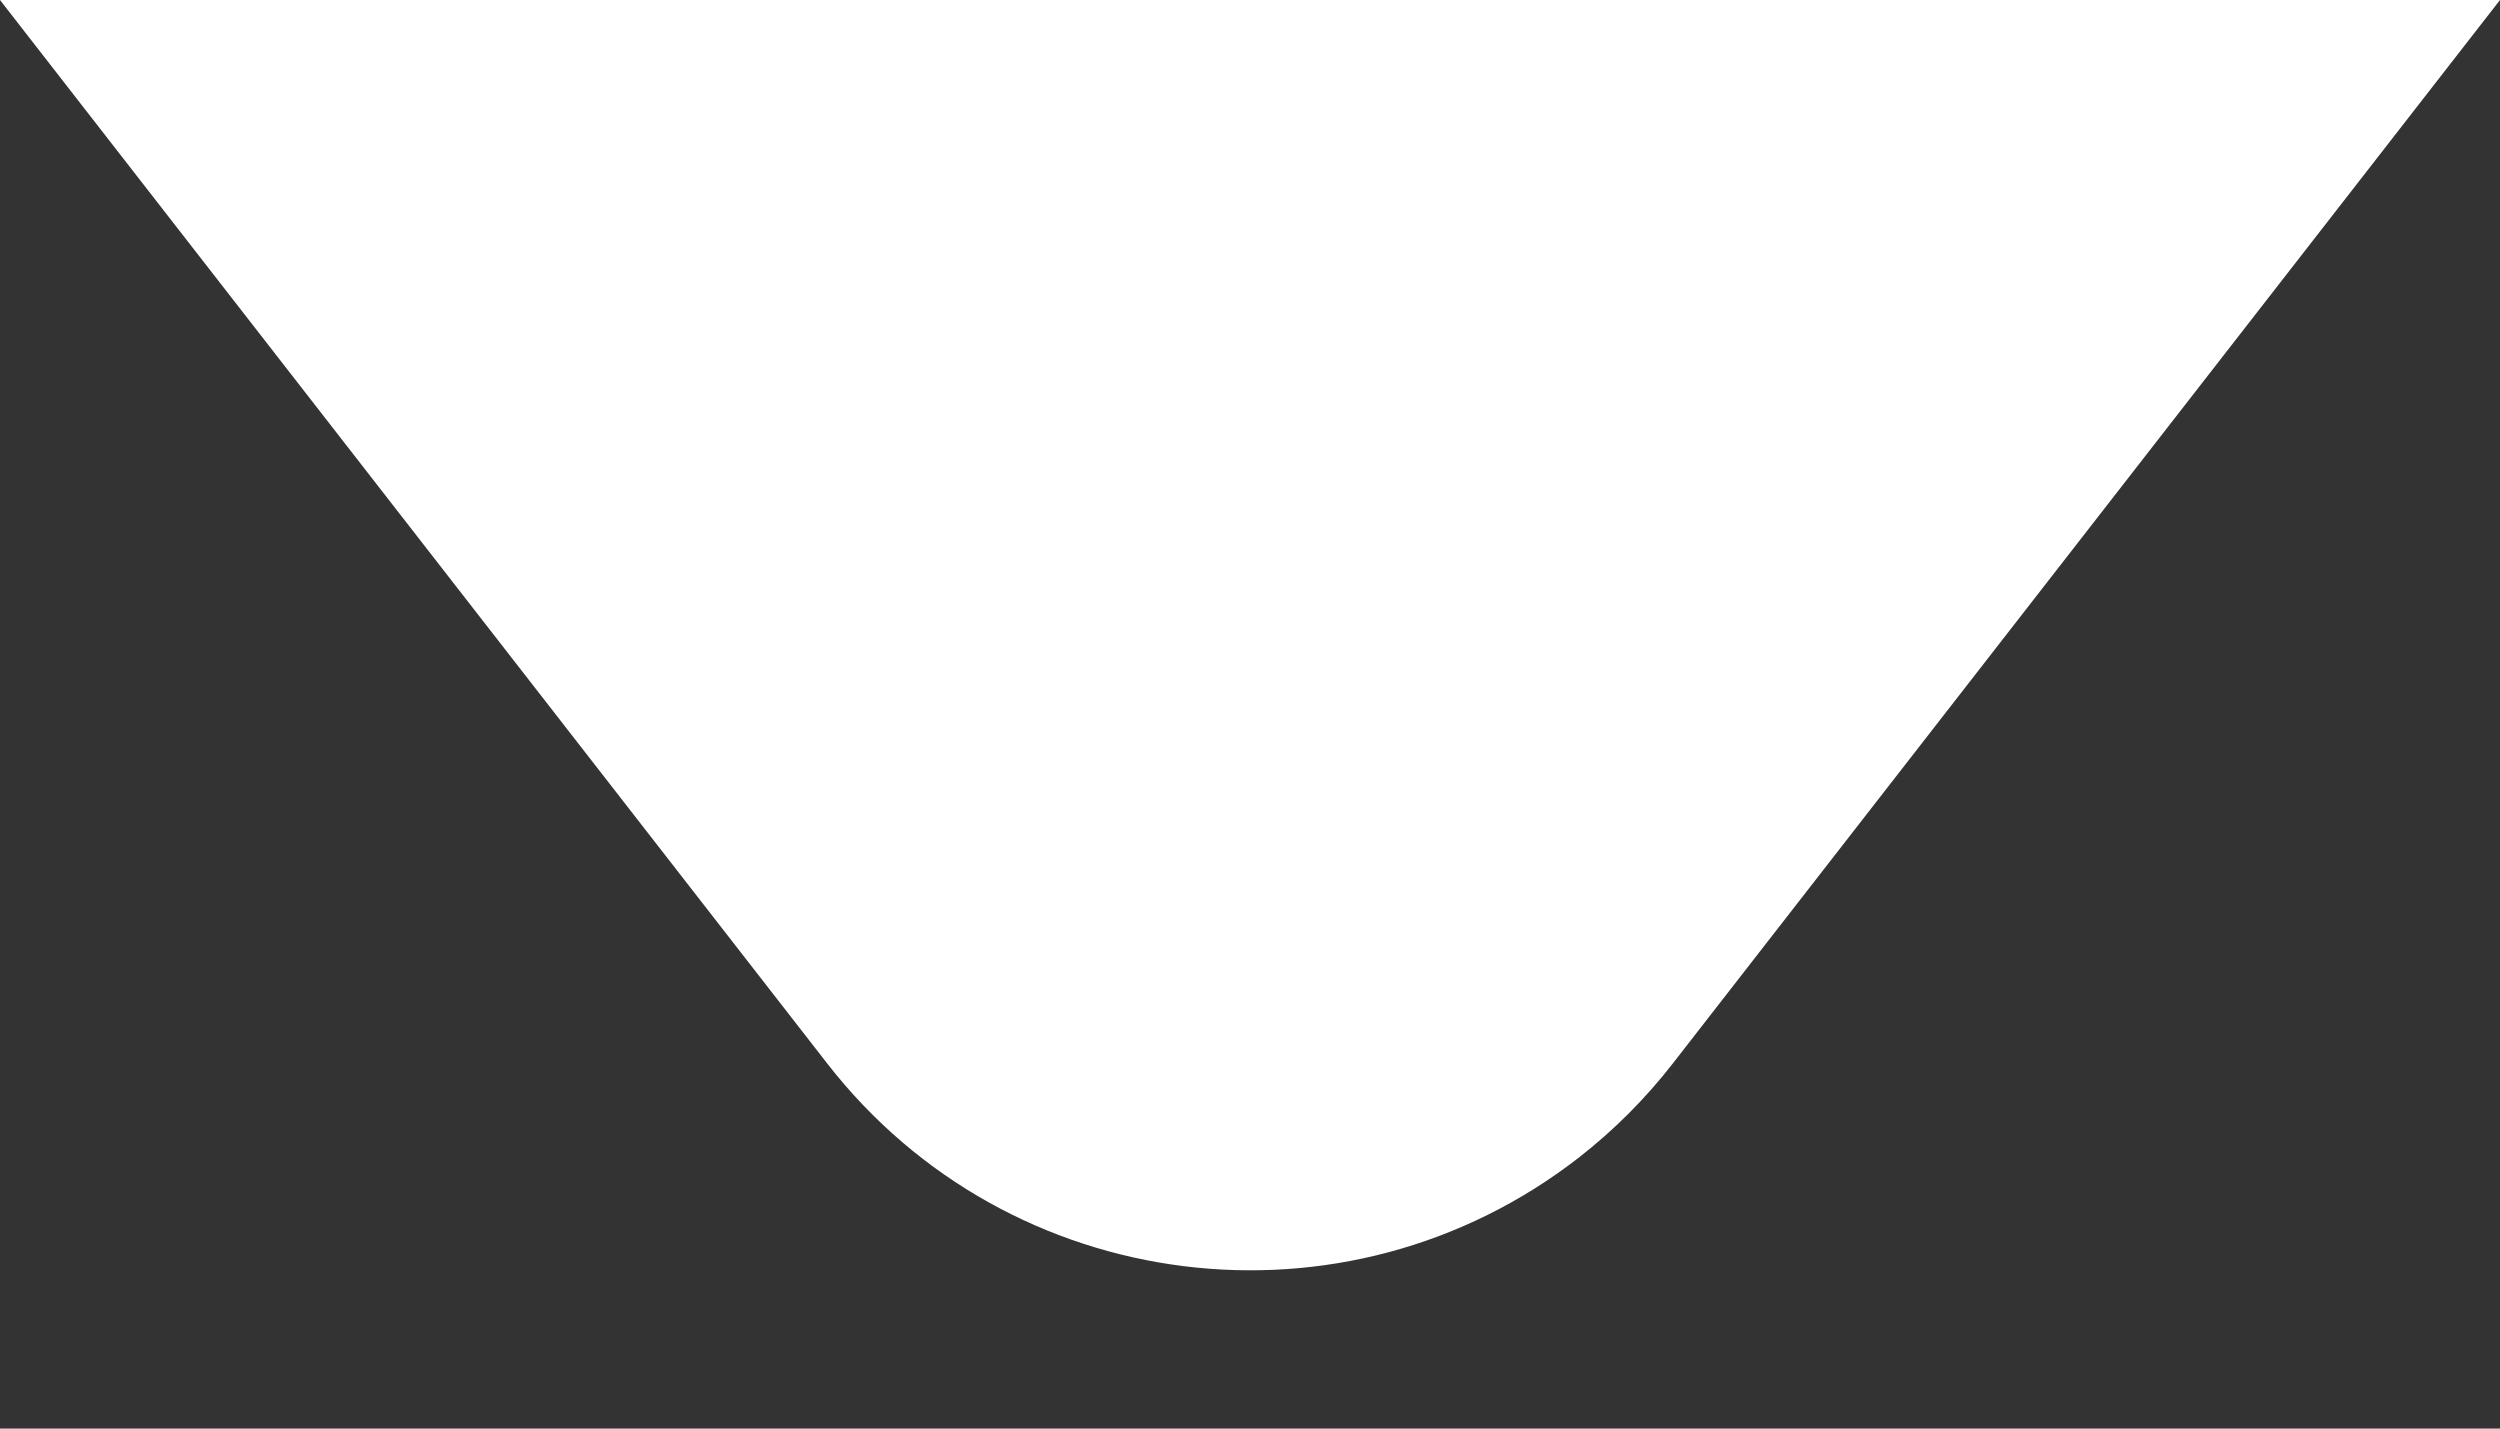 <?xml version="1.0" encoding="UTF-8"?>
<svg width="14px" height="8px" viewBox="0 0 14 8" version="1.1" xmlns="http://www.w3.org/2000/svg" xmlns:xlink="http://www.w3.org/1999/xlink">
    <rect x="0" y="0" width="14" height="8" fill="#333333" stroke="none"/>
    <title>Triangle</title>
    <g id="Page-1" stroke="none" stroke-width="1" fill="none" fill-rule="evenodd">
        <g id="Coinify.2" transform="translate(-276, -397)" fill="#FFFFFF">
            <g id="01" transform="translate(-59, -50)">
                <g id="Group-8" transform="translate(232, 313)">
                    <g id="Group-27" transform="translate(103, 23)">
                        <path d="M9.368,114.045 L14,120 L14,120 L0,120 L4.632,114.045 C5.649,112.737 7.534,112.501 8.842,113.518 C9.038,113.671 9.215,113.848 9.368,114.045 Z" id="Triangle" transform="translate(7, 115.5) scale(1, -1) translate(-7, -115.5) "></path>
                    </g>
                </g>
            </g>
        </g>
    </g>
</svg>